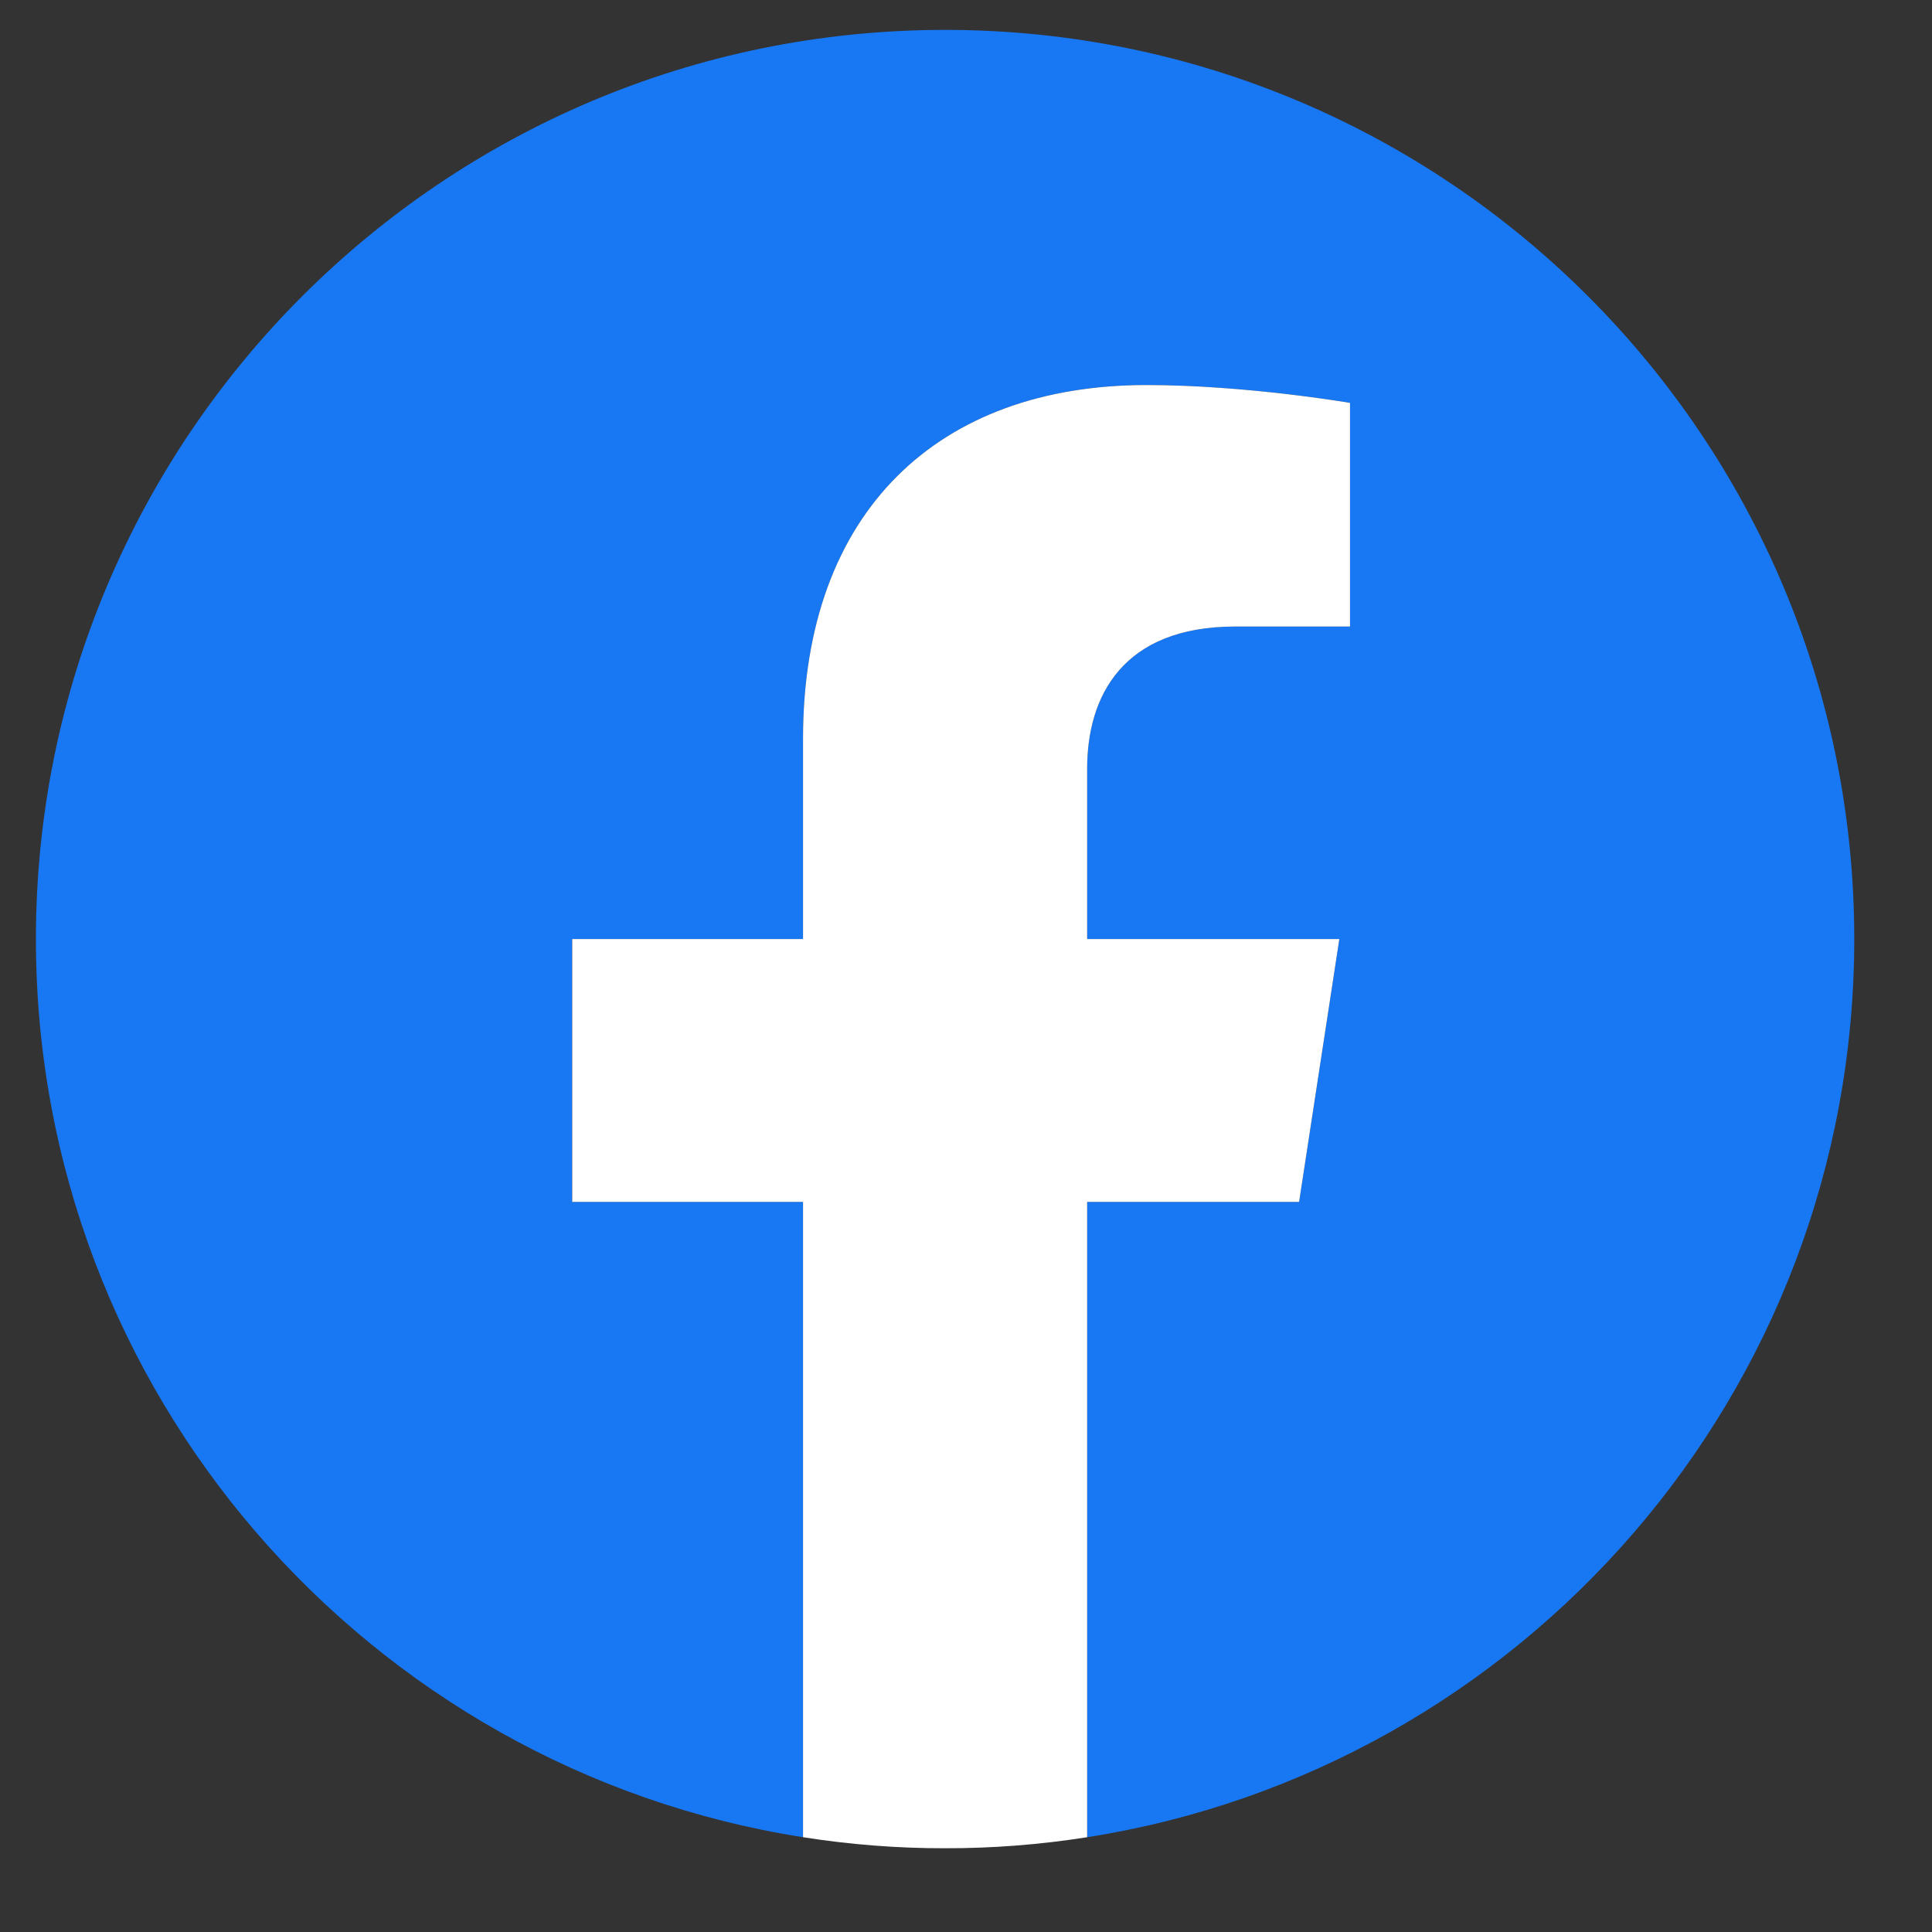 <svg width="17" height="17" viewBox="0 0 17 17" fill="none" xmlns="http://www.w3.org/2000/svg">
<rect x="0" y="0" width="17" height="17" fill="#333333" stroke="none"/>
<g clip-path="url(#clip0_415_4360)">
<path d="M16.316 8.263C16.316 3.845 12.735 0.263 8.316 0.263C3.898 0.263 0.316 3.845 0.316 8.263C0.316 12.256 3.242 15.566 7.066 16.166V10.576H5.035V8.263H7.066V6.501C7.066 4.496 8.261 3.388 10.088 3.388C10.963 3.388 11.879 3.545 11.879 3.545V5.513H10.87C9.876 5.513 9.566 6.13 9.566 6.763V8.263H11.785L11.431 10.576H9.566V16.166C13.391 15.566 16.316 12.257 16.316 8.263Z" fill="#1877F2"/>
<path d="M11.431 10.576L11.785 8.263H9.566V6.763C9.566 6.13 9.876 5.513 10.87 5.513H11.879V3.545C11.879 3.545 10.963 3.388 10.088 3.388C8.261 3.388 7.066 4.496 7.066 6.501V8.263H5.035V10.576H7.066V16.166C7.48 16.231 7.898 16.264 8.316 16.263C8.735 16.264 9.153 16.231 9.566 16.166V10.576H11.431Z" fill="white"/>
</g>
<defs>
<clipPath id="clip0_415_4360">
<rect width="16" height="16" fill="white" transform="translate(0.316 0.263)"/>
</clipPath>
</defs>
</svg>
